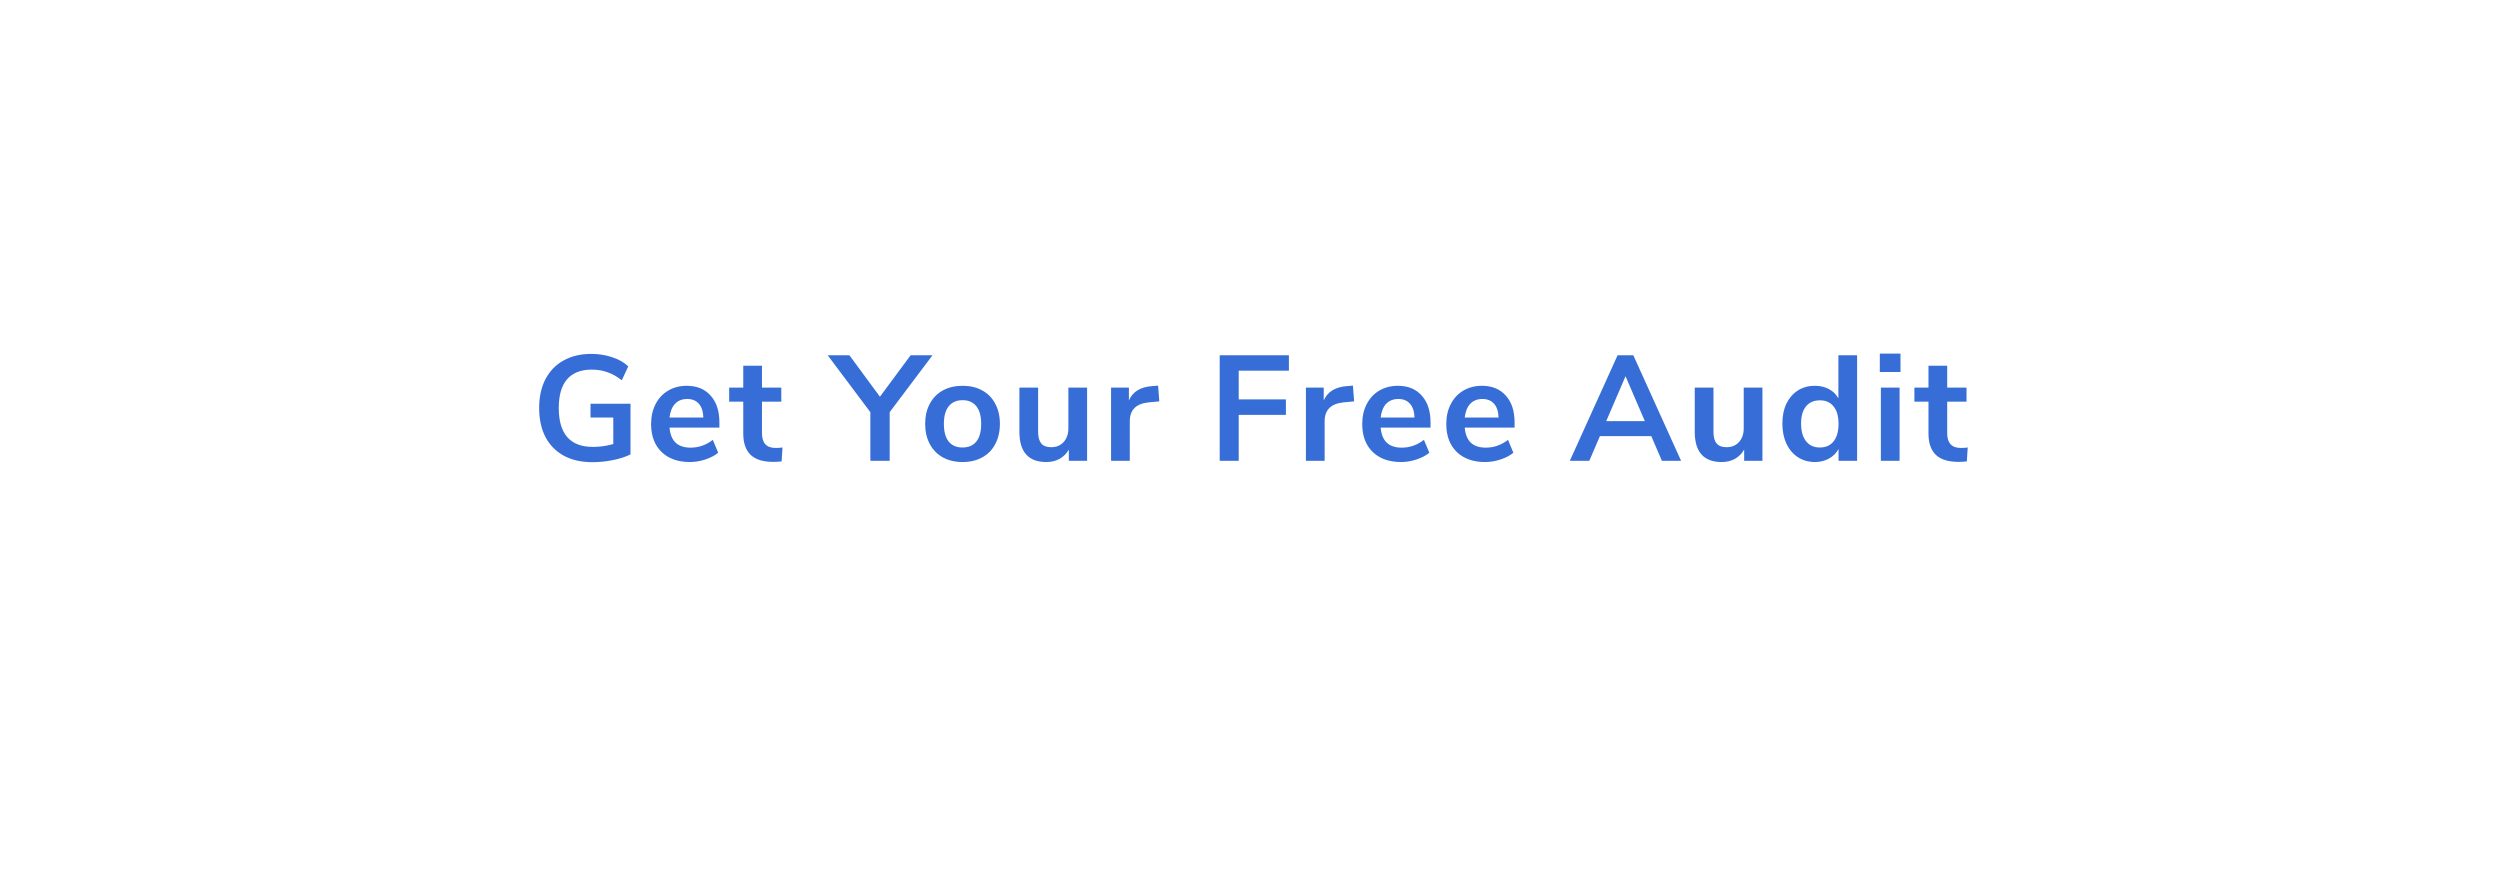 <svg width="217" height="76" viewBox="0 0 217 76" fill="none" xmlns="http://www.w3.org/2000/svg">
    <g filter="url(#filter0_d)">
        <rect x="10" y="6" width="197" height="56" rx="28" fill="white" />
    </g>
    <path d="M54.728 35.047V39.441C54.312 39.649 53.805 39.814 53.207 39.935C52.618 40.056 52.016 40.117 51.4 40.117C50.456 40.117 49.637 39.931 48.943 39.558C48.25 39.177 47.717 38.635 47.344 37.933C46.98 37.222 46.798 36.382 46.798 35.411C46.798 34.449 46.98 33.617 47.344 32.915C47.717 32.204 48.241 31.663 48.917 31.29C49.602 30.909 50.404 30.718 51.322 30.718C51.964 30.718 52.566 30.813 53.129 31.004C53.693 31.186 54.161 31.45 54.533 31.797L53.974 33.006C53.55 32.677 53.129 32.443 52.713 32.304C52.306 32.157 51.855 32.083 51.361 32.083C50.417 32.083 49.702 32.365 49.216 32.928C48.74 33.483 48.501 34.31 48.501 35.411C48.501 37.664 49.489 38.791 51.465 38.791C52.055 38.791 52.644 38.709 53.233 38.544V36.243H51.257V35.047H54.728ZM62.443 37.114H58.114C58.166 37.703 58.343 38.141 58.647 38.427C58.95 38.713 59.383 38.856 59.947 38.856C60.649 38.856 61.29 38.631 61.871 38.18L62.339 39.298C62.044 39.541 61.671 39.736 61.221 39.883C60.779 40.03 60.332 40.104 59.882 40.104C58.842 40.104 58.018 39.809 57.412 39.22C56.814 38.631 56.515 37.825 56.515 36.802C56.515 36.152 56.645 35.576 56.905 35.073C57.165 34.57 57.529 34.18 57.997 33.903C58.473 33.626 59.011 33.487 59.609 33.487C60.484 33.487 61.173 33.769 61.676 34.332C62.187 34.895 62.443 35.671 62.443 36.659V37.114ZM59.648 34.631C59.214 34.631 58.863 34.77 58.595 35.047C58.335 35.324 58.174 35.723 58.114 36.243H61.052C61.034 35.714 60.904 35.316 60.662 35.047C60.419 34.77 60.081 34.631 59.648 34.631ZM67.323 38.882C67.514 38.882 67.713 38.869 67.921 38.843L67.843 40.052C67.583 40.078 67.345 40.091 67.128 40.091C66.235 40.091 65.577 39.887 65.152 39.48C64.727 39.064 64.515 38.449 64.515 37.634V34.865H63.293V33.643H64.515V31.745H66.14V33.643H67.817V34.865H66.14V37.608C66.14 38.457 66.534 38.882 67.323 38.882ZM77.224 35.775V40H75.547V35.775L71.842 30.835H73.727L76.379 34.436L79.044 30.835H80.942L77.224 35.775ZM83.554 40.104C82.904 40.104 82.332 39.97 81.838 39.701C81.353 39.432 80.976 39.047 80.707 38.544C80.439 38.041 80.304 37.456 80.304 36.789C80.304 36.122 80.439 35.541 80.707 35.047C80.976 34.544 81.353 34.159 81.838 33.89C82.332 33.621 82.904 33.487 83.554 33.487C84.204 33.487 84.772 33.621 85.257 33.89C85.751 34.159 86.128 34.544 86.388 35.047C86.657 35.541 86.791 36.122 86.791 36.789C86.791 37.456 86.657 38.041 86.388 38.544C86.128 39.047 85.751 39.432 85.257 39.701C84.772 39.97 84.204 40.104 83.554 40.104ZM83.541 38.843C84.07 38.843 84.473 38.67 84.75 38.323C85.028 37.976 85.166 37.465 85.166 36.789C85.166 36.122 85.028 35.615 84.75 35.268C84.473 34.913 84.074 34.735 83.554 34.735C83.034 34.735 82.631 34.913 82.345 35.268C82.068 35.615 81.929 36.122 81.929 36.789C81.929 37.465 82.068 37.976 82.345 38.323C82.623 38.67 83.021 38.843 83.541 38.843ZM94.36 33.643V40H92.774V39.025C92.574 39.372 92.306 39.64 91.968 39.831C91.63 40.013 91.248 40.104 90.824 40.104C89.264 40.104 88.484 39.229 88.484 37.478V33.643H90.109V37.491C90.109 37.942 90.2 38.275 90.382 38.492C90.564 38.709 90.85 38.817 91.24 38.817C91.69 38.817 92.05 38.67 92.319 38.375C92.596 38.072 92.735 37.673 92.735 37.179V33.643H94.36ZM100.627 34.839L99.678 34.93C98.603 35.043 98.066 35.589 98.066 36.568V40H96.441V33.643H97.988V34.761C98.317 33.998 98.998 33.582 100.029 33.513L100.523 33.474L100.627 34.839ZM105.87 30.835H111.876V32.174H107.521V34.67H111.616V36.009H107.521V40H105.87V30.835ZM117.539 34.839L116.59 34.93C115.515 35.043 114.978 35.589 114.978 36.568V40H113.353V33.643H114.9V34.761C115.229 33.998 115.91 33.582 116.941 33.513L117.435 33.474L117.539 34.839ZM124.17 37.114H119.841C119.893 37.703 120.07 38.141 120.374 38.427C120.677 38.713 121.11 38.856 121.674 38.856C122.376 38.856 123.017 38.631 123.598 38.18L124.066 39.298C123.771 39.541 123.398 39.736 122.948 39.883C122.506 40.03 122.059 40.104 121.609 40.104C120.569 40.104 119.745 39.809 119.139 39.22C118.541 38.631 118.242 37.825 118.242 36.802C118.242 36.152 118.372 35.576 118.632 35.073C118.892 34.57 119.256 34.18 119.724 33.903C120.2 33.626 120.738 33.487 121.336 33.487C122.211 33.487 122.9 33.769 123.403 34.332C123.914 34.895 124.17 35.671 124.17 36.659V37.114ZM121.375 34.631C120.941 34.631 120.59 34.77 120.322 35.047C120.062 35.324 119.901 35.723 119.841 36.243H122.779C122.761 35.714 122.631 35.316 122.389 35.047C122.146 34.77 121.808 34.631 121.375 34.631ZM131.466 37.114H127.137C127.189 37.703 127.367 38.141 127.67 38.427C127.973 38.713 128.407 38.856 128.97 38.856C129.672 38.856 130.313 38.631 130.894 38.18L131.362 39.298C131.067 39.541 130.695 39.736 130.244 39.883C129.802 40.03 129.356 40.104 128.905 40.104C127.865 40.104 127.042 39.809 126.435 39.22C125.837 38.631 125.538 37.825 125.538 36.802C125.538 36.152 125.668 35.576 125.928 35.073C126.188 34.57 126.552 34.18 127.02 33.903C127.497 33.626 128.034 33.487 128.632 33.487C129.507 33.487 130.196 33.769 130.699 34.332C131.21 34.895 131.466 35.671 131.466 36.659V37.114ZM128.671 34.631C128.238 34.631 127.887 34.77 127.618 35.047C127.358 35.324 127.198 35.723 127.137 36.243H130.075C130.058 35.714 129.928 35.316 129.685 35.047C129.442 34.77 129.104 34.631 128.671 34.631ZM143.332 37.855H138.873L137.95 40H136.26L140.407 30.835H141.772L145.919 40H144.255L143.332 37.855ZM142.773 36.555L141.096 32.655L139.419 36.555H142.773ZM152.98 33.643V40H151.394V39.025C151.195 39.372 150.926 39.64 150.588 39.831C150.25 40.013 149.869 40.104 149.444 40.104C147.884 40.104 147.104 39.229 147.104 37.478V33.643H148.729V37.491C148.729 37.942 148.82 38.275 149.002 38.492C149.184 38.709 149.47 38.817 149.86 38.817C150.311 38.817 150.67 38.67 150.939 38.375C151.216 38.072 151.355 37.673 151.355 37.179V33.643H152.98ZM161.197 30.835V40H159.585V38.973C159.395 39.328 159.117 39.606 158.753 39.805C158.398 40.004 157.991 40.104 157.531 40.104C156.985 40.104 156.496 39.965 156.062 39.688C155.638 39.411 155.304 39.021 155.061 38.518C154.827 38.007 154.71 37.422 154.71 36.763C154.71 36.104 154.827 35.528 155.061 35.034C155.304 34.54 155.638 34.159 156.062 33.89C156.487 33.621 156.977 33.487 157.531 33.487C157.991 33.487 158.398 33.582 158.753 33.773C159.109 33.964 159.382 34.232 159.572 34.579V30.835H161.197ZM157.96 38.843C158.48 38.843 158.879 38.665 159.156 38.31C159.442 37.955 159.585 37.448 159.585 36.789C159.585 36.13 159.442 35.628 159.156 35.281C158.879 34.926 158.485 34.748 157.973 34.748C157.453 34.748 157.05 34.921 156.764 35.268C156.478 35.615 156.335 36.113 156.335 36.763C156.335 37.422 156.478 37.933 156.764 38.297C157.05 38.661 157.449 38.843 157.96 38.843ZM163.259 33.643H164.884V40H163.259V33.643ZM164.962 30.692V32.291H163.168V30.692H164.962ZM170.2 38.882C170.39 38.882 170.59 38.869 170.798 38.843L170.72 40.052C170.46 40.078 170.221 40.091 170.005 40.091C169.112 40.091 168.453 39.887 168.029 39.48C167.604 39.064 167.392 38.449 167.392 37.634V34.865H166.17V33.643H167.392V31.745H169.017V33.643H170.694V34.865H169.017V37.608C169.017 38.457 169.411 38.882 170.2 38.882Z" fill="#366DD6" />
    <defs>
        <filter id="filter0_d" x="0" y="0" width="217" height="76" filterUnits="userSpaceOnUse" color-interpolation-filters="sRGB">
            <feFlood flood-opacity="0" result="BackgroundImageFix" />
            <feColorMatrix in="SourceAlpha" type="matrix" values="0 0 0 0 0 0 0 0 0 0 0 0 0 0 0 0 0 0 127 0" />
            <feOffset dy="4" />
            <feGaussianBlur stdDeviation="5" />
            <feColorMatrix type="matrix" values="0 0 0 0 0 0 0 0 0 0.121 0 0 0 0 0.758 0 0 0 0.2 0" />
            <feBlend mode="normal" in2="BackgroundImageFix" result="effect1_dropShadow" />
            <feBlend mode="normal" in="SourceGraphic" in2="effect1_dropShadow" result="shape" />
        </filter>
    </defs>
</svg>
    